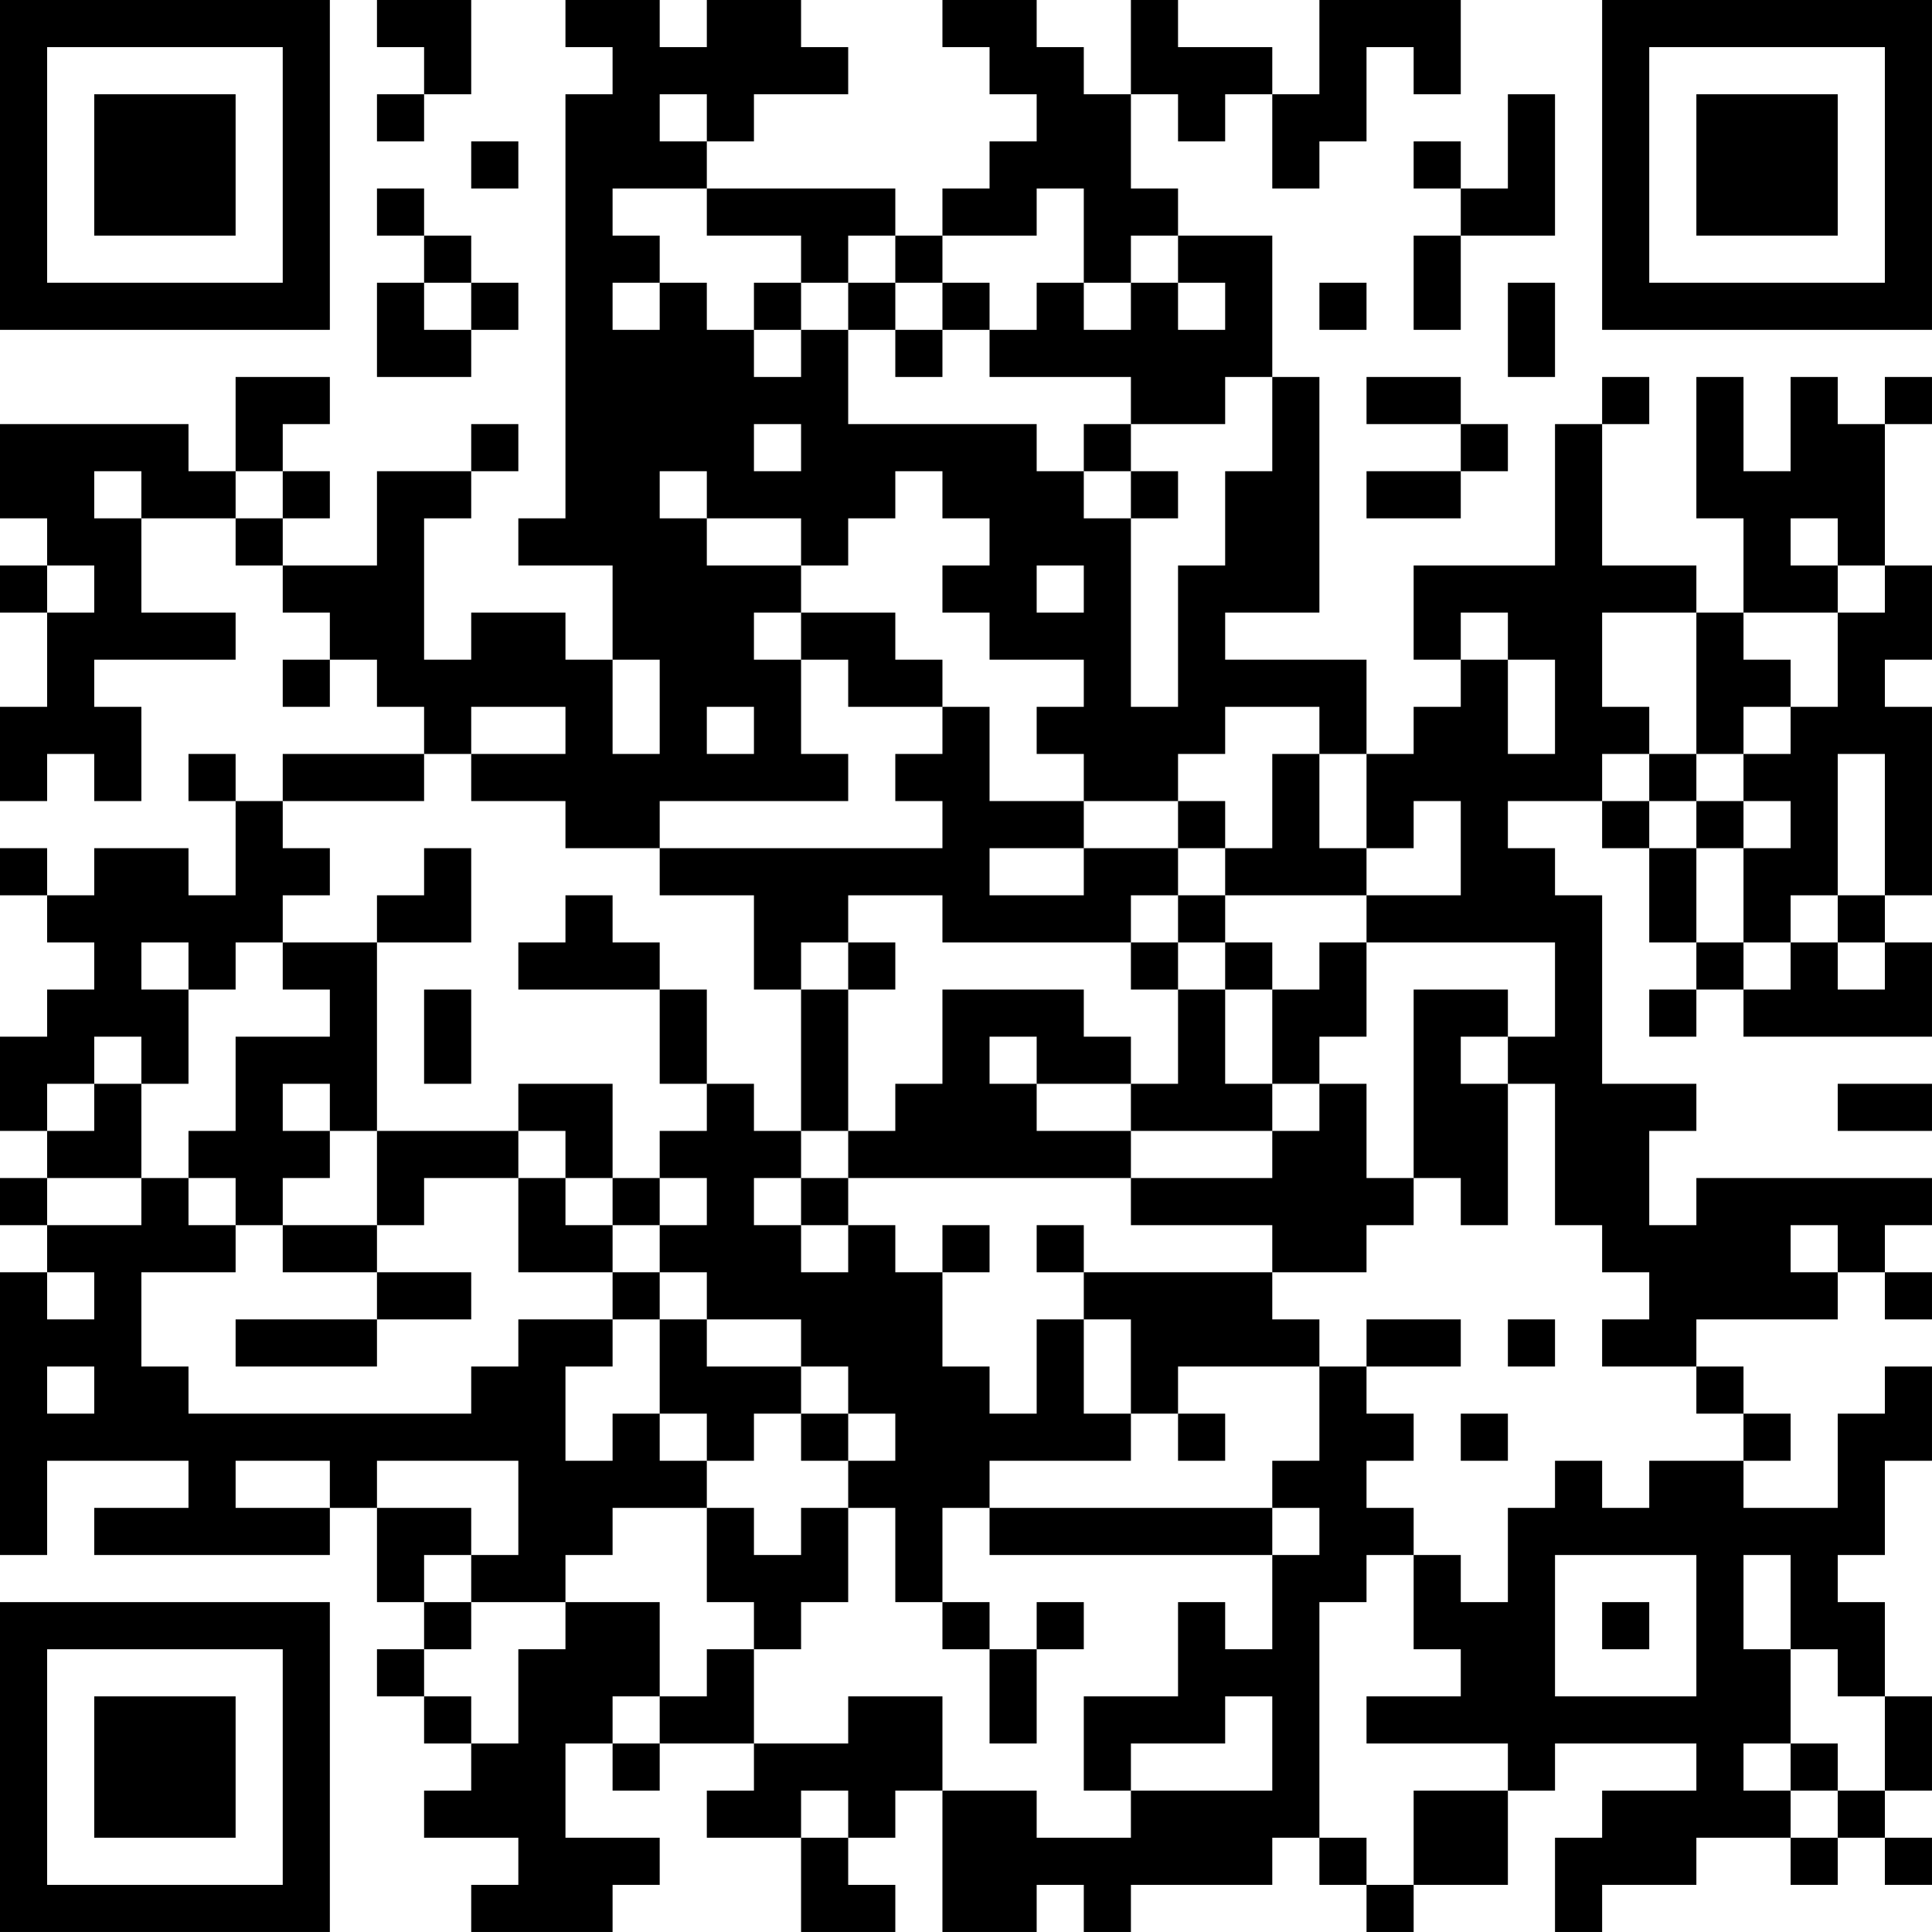 <?xml version="1.0" encoding="UTF-8"?>
<svg xmlns="http://www.w3.org/2000/svg" version="1.1" width="200" height="200" viewBox="0 0 200 200"><rect x="0" y="0" width="200" height="200" fill="#ffffff"/><g transform="scale(4.878)"><g transform="translate(0,0)"><path fill-rule="evenodd" d="M8 0L8 1L9 1L9 2L8 2L8 3L9 3L9 2L10 2L10 0ZM12 0L12 1L13 1L13 2L12 2L12 11L11 11L11 12L13 12L13 14L12 14L12 13L10 13L10 14L9 14L9 11L10 11L10 10L11 10L11 9L10 9L10 10L8 10L8 12L6 12L6 11L7 11L7 10L6 10L6 9L7 9L7 8L5 8L5 10L4 10L4 9L0 9L0 11L1 11L1 12L0 12L0 13L1 13L1 15L0 15L0 17L1 17L1 16L2 16L2 17L3 17L3 15L2 15L2 14L5 14L5 13L3 13L3 11L5 11L5 12L6 12L6 13L7 13L7 14L6 14L6 15L7 15L7 14L8 14L8 15L9 15L9 16L6 16L6 17L5 17L5 16L4 16L4 17L5 17L5 19L4 19L4 18L2 18L2 19L1 19L1 18L0 18L0 19L1 19L1 20L2 20L2 21L1 21L1 22L0 22L0 24L1 24L1 25L0 25L0 26L1 26L1 27L0 27L0 33L1 33L1 31L4 31L4 32L2 32L2 33L7 33L7 32L8 32L8 34L9 34L9 35L8 35L8 36L9 36L9 37L10 37L10 38L9 38L9 39L11 39L11 40L10 40L10 41L13 41L13 40L14 40L14 39L12 39L12 37L13 37L13 38L14 38L14 37L16 37L16 38L15 38L15 39L17 39L17 41L19 41L19 40L18 40L18 39L19 39L19 38L20 38L20 41L22 41L22 40L23 40L23 41L24 41L24 40L27 40L27 39L28 39L28 40L29 40L29 41L30 41L30 40L32 40L32 38L33 38L33 37L36 37L36 38L34 38L34 39L33 39L33 41L34 41L34 40L36 40L36 39L38 39L38 40L39 40L39 39L40 39L40 40L41 40L41 39L40 39L40 38L41 38L41 36L40 36L40 34L39 34L39 33L40 33L40 31L41 31L41 29L40 29L40 30L39 30L39 32L37 32L37 31L38 31L38 30L37 30L37 29L36 29L36 28L39 28L39 27L40 27L40 28L41 28L41 27L40 27L40 26L41 26L41 25L36 25L36 26L35 26L35 24L36 24L36 23L34 23L34 19L33 19L33 18L32 18L32 17L34 17L34 18L35 18L35 20L36 20L36 21L35 21L35 22L36 22L36 21L37 21L37 22L41 22L41 20L40 20L40 19L41 19L41 15L40 15L40 14L41 14L41 12L40 12L40 9L41 9L41 8L40 8L40 9L39 9L39 8L38 8L38 10L37 10L37 8L36 8L36 11L37 11L37 13L36 13L36 12L34 12L34 9L35 9L35 8L34 8L34 9L33 9L33 12L30 12L30 14L31 14L31 15L30 15L30 16L29 16L29 14L26 14L26 13L28 13L28 8L27 8L27 5L25 5L25 4L24 4L24 2L25 2L25 3L26 3L26 2L27 2L27 4L28 4L28 3L29 3L29 1L30 1L30 2L31 2L31 0L28 0L28 2L27 2L27 1L25 1L25 0L24 0L24 2L23 2L23 1L22 1L22 0L20 0L20 1L21 1L21 2L22 2L22 3L21 3L21 4L20 4L20 5L19 5L19 4L15 4L15 3L16 3L16 2L18 2L18 1L17 1L17 0L15 0L15 1L14 1L14 0ZM14 2L14 3L15 3L15 2ZM32 2L32 4L31 4L31 3L30 3L30 4L31 4L31 5L30 5L30 7L31 7L31 5L33 5L33 2ZM10 3L10 4L11 4L11 3ZM8 4L8 5L9 5L9 6L8 6L8 8L10 8L10 7L11 7L11 6L10 6L10 5L9 5L9 4ZM13 4L13 5L14 5L14 6L13 6L13 7L14 7L14 6L15 6L15 7L16 7L16 8L17 8L17 7L18 7L18 9L22 9L22 10L23 10L23 11L24 11L24 15L25 15L25 12L26 12L26 10L27 10L27 8L26 8L26 9L24 9L24 8L21 8L21 7L22 7L22 6L23 6L23 7L24 7L24 6L25 6L25 7L26 7L26 6L25 6L25 5L24 5L24 6L23 6L23 4L22 4L22 5L20 5L20 6L19 6L19 5L18 5L18 6L17 6L17 5L15 5L15 4ZM9 6L9 7L10 7L10 6ZM16 6L16 7L17 7L17 6ZM18 6L18 7L19 7L19 8L20 8L20 7L21 7L21 6L20 6L20 7L19 7L19 6ZM28 6L28 7L29 7L29 6ZM32 6L32 8L33 8L33 6ZM29 8L29 9L31 9L31 10L29 10L29 11L31 11L31 10L32 10L32 9L31 9L31 8ZM16 9L16 10L17 10L17 9ZM23 9L23 10L24 10L24 11L25 11L25 10L24 10L24 9ZM2 10L2 11L3 11L3 10ZM5 10L5 11L6 11L6 10ZM14 10L14 11L15 11L15 12L17 12L17 13L16 13L16 14L17 14L17 16L18 16L18 17L14 17L14 18L12 18L12 17L10 17L10 16L12 16L12 15L10 15L10 16L9 16L9 17L6 17L6 18L7 18L7 19L6 19L6 20L5 20L5 21L4 21L4 20L3 20L3 21L4 21L4 23L3 23L3 22L2 22L2 23L1 23L1 24L2 24L2 23L3 23L3 25L1 25L1 26L3 26L3 25L4 25L4 26L5 26L5 27L3 27L3 29L4 29L4 30L10 30L10 29L11 29L11 28L13 28L13 29L12 29L12 31L13 31L13 30L14 30L14 31L15 31L15 32L13 32L13 33L12 33L12 34L10 34L10 33L11 33L11 31L8 31L8 32L10 32L10 33L9 33L9 34L10 34L10 35L9 35L9 36L10 36L10 37L11 37L11 35L12 35L12 34L14 34L14 36L13 36L13 37L14 37L14 36L15 36L15 35L16 35L16 37L18 37L18 36L20 36L20 38L22 38L22 39L24 39L24 38L27 38L27 36L26 36L26 37L24 37L24 38L23 38L23 36L25 36L25 34L26 34L26 35L27 35L27 33L28 33L28 32L27 32L27 31L28 31L28 29L29 29L29 30L30 30L30 31L29 31L29 32L30 32L30 33L29 33L29 34L28 34L28 39L29 39L29 40L30 40L30 38L32 38L32 37L29 37L29 36L31 36L31 35L30 35L30 33L31 33L31 34L32 34L32 32L33 32L33 31L34 31L34 32L35 32L35 31L37 31L37 30L36 30L36 29L34 29L34 28L35 28L35 27L34 27L34 26L33 26L33 23L32 23L32 22L33 22L33 20L29 20L29 19L31 19L31 17L30 17L30 18L29 18L29 16L28 16L28 15L26 15L26 16L25 16L25 17L23 17L23 16L22 16L22 15L23 15L23 14L21 14L21 13L20 13L20 12L21 12L21 11L20 11L20 10L19 10L19 11L18 11L18 12L17 12L17 11L15 11L15 10ZM38 11L38 12L39 12L39 13L37 13L37 14L38 14L38 15L37 15L37 16L36 16L36 13L34 13L34 15L35 15L35 16L34 16L34 17L35 17L35 18L36 18L36 20L37 20L37 21L38 21L38 20L39 20L39 21L40 21L40 20L39 20L39 19L40 19L40 16L39 16L39 19L38 19L38 20L37 20L37 18L38 18L38 17L37 17L37 16L38 16L38 15L39 15L39 13L40 13L40 12L39 12L39 11ZM1 12L1 13L2 13L2 12ZM22 12L22 13L23 13L23 12ZM17 13L17 14L18 14L18 15L20 15L20 16L19 16L19 17L20 17L20 18L14 18L14 19L16 19L16 21L17 21L17 24L16 24L16 23L15 23L15 21L14 21L14 20L13 20L13 19L12 19L12 20L11 20L11 21L14 21L14 23L15 23L15 24L14 24L14 25L13 25L13 23L11 23L11 24L8 24L8 20L10 20L10 18L9 18L9 19L8 19L8 20L6 20L6 21L7 21L7 22L5 22L5 24L4 24L4 25L5 25L5 26L6 26L6 27L8 27L8 28L5 28L5 29L8 29L8 28L10 28L10 27L8 27L8 26L9 26L9 25L11 25L11 27L13 27L13 28L14 28L14 30L15 30L15 31L16 31L16 30L17 30L17 31L18 31L18 32L17 32L17 33L16 33L16 32L15 32L15 34L16 34L16 35L17 35L17 34L18 34L18 32L19 32L19 34L20 34L20 35L21 35L21 37L22 37L22 35L23 35L23 34L22 34L22 35L21 35L21 34L20 34L20 32L21 32L21 33L27 33L27 32L21 32L21 31L24 31L24 30L25 30L25 31L26 31L26 30L25 30L25 29L28 29L28 28L27 28L27 27L29 27L29 26L30 26L30 25L31 25L31 26L32 26L32 23L31 23L31 22L32 22L32 21L30 21L30 25L29 25L29 23L28 23L28 22L29 22L29 20L28 20L28 21L27 21L27 20L26 20L26 19L29 19L29 18L28 18L28 16L27 16L27 18L26 18L26 17L25 17L25 18L23 18L23 17L21 17L21 15L20 15L20 14L19 14L19 13ZM31 13L31 14L32 14L32 16L33 16L33 14L32 14L32 13ZM13 14L13 16L14 16L14 14ZM15 15L15 16L16 16L16 15ZM35 16L35 17L36 17L36 18L37 18L37 17L36 17L36 16ZM21 18L21 19L23 19L23 18ZM25 18L25 19L24 19L24 20L20 20L20 19L18 19L18 20L17 20L17 21L18 21L18 24L17 24L17 25L16 25L16 26L17 26L17 27L18 27L18 26L19 26L19 27L20 27L20 29L21 29L21 30L22 30L22 28L23 28L23 30L24 30L24 28L23 28L23 27L27 27L27 26L24 26L24 25L27 25L27 24L28 24L28 23L27 23L27 21L26 21L26 20L25 20L25 19L26 19L26 18ZM18 20L18 21L19 21L19 20ZM24 20L24 21L25 21L25 23L24 23L24 22L23 22L23 21L20 21L20 23L19 23L19 24L18 24L18 25L17 25L17 26L18 26L18 25L24 25L24 24L27 24L27 23L26 23L26 21L25 21L25 20ZM9 21L9 23L10 23L10 21ZM21 22L21 23L22 23L22 24L24 24L24 23L22 23L22 22ZM6 23L6 24L7 24L7 25L6 25L6 26L8 26L8 24L7 24L7 23ZM39 23L39 24L41 24L41 23ZM11 24L11 25L12 25L12 26L13 26L13 27L14 27L14 28L15 28L15 29L17 29L17 30L18 30L18 31L19 31L19 30L18 30L18 29L17 29L17 28L15 28L15 27L14 27L14 26L15 26L15 25L14 25L14 26L13 26L13 25L12 25L12 24ZM20 26L20 27L21 27L21 26ZM22 26L22 27L23 27L23 26ZM38 26L38 27L39 27L39 26ZM1 27L1 28L2 28L2 27ZM29 28L29 29L31 29L31 28ZM32 28L32 29L33 29L33 28ZM1 29L1 30L2 30L2 29ZM31 30L31 31L32 31L32 30ZM5 31L5 32L7 32L7 31ZM33 33L33 36L36 36L36 33ZM37 33L37 35L38 35L38 37L37 37L37 38L38 38L38 39L39 39L39 38L40 38L40 36L39 36L39 35L38 35L38 33ZM34 34L34 35L35 35L35 34ZM38 37L38 38L39 38L39 37ZM17 38L17 39L18 39L18 38ZM0 0L0 7L7 7L7 0ZM1 1L1 6L6 6L6 1ZM2 2L2 5L5 5L5 2ZM34 0L34 7L41 7L41 0ZM35 1L35 6L40 6L40 1ZM36 2L36 5L39 5L39 2ZM0 34L0 41L7 41L7 34ZM1 35L1 40L6 40L6 35ZM2 36L2 39L5 39L5 36Z" fill="#000000"/></g></g></svg>
